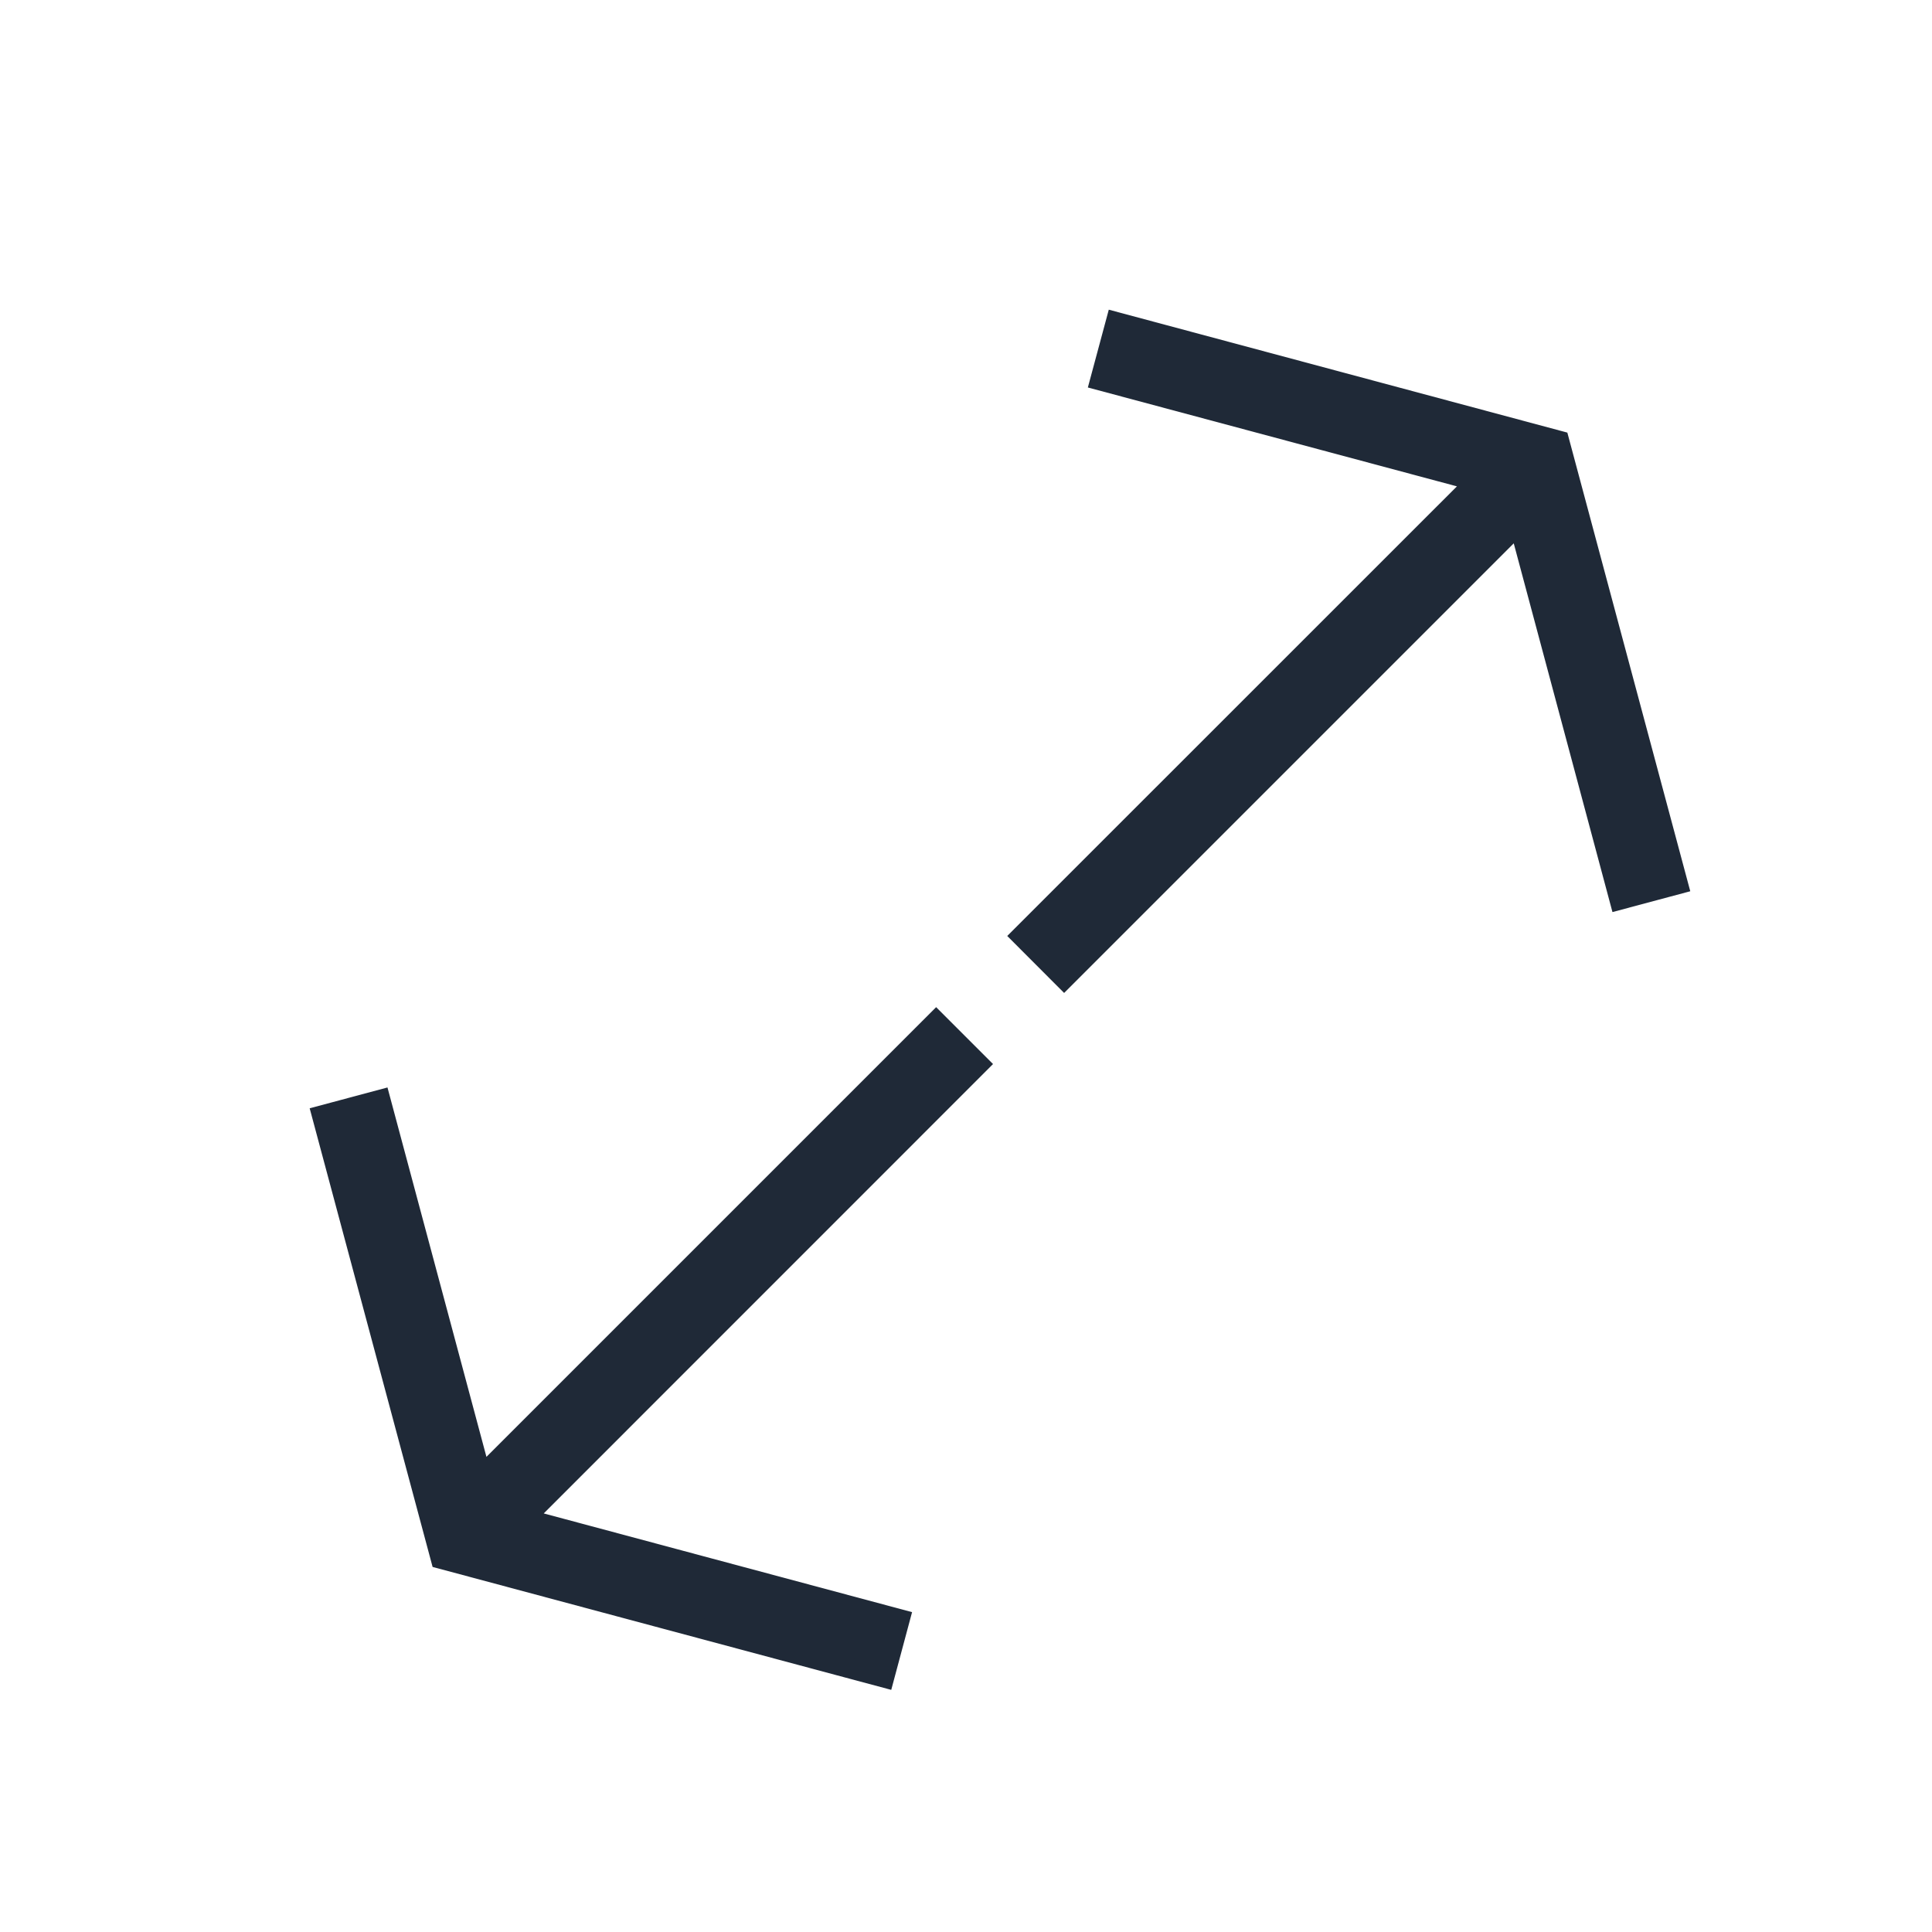 <?xml version="1.0" encoding="UTF-8"?>
<svg width="24px" height="24px" viewBox="0 0 24 24" version="1.1" xmlns="http://www.w3.org/2000/svg" xmlns:xlink="http://www.w3.org/1999/xlink">
    <title>Icons/24dp/ic_Expand</title>
    <g id="Icons/24dp/ic_Expand" stroke="none" stroke-width="1" fill="none" fill-rule="evenodd">
        <g id="Expand" transform="translate(4, 4)" fill="#1F2937" fill-rule="nonzero" stroke="#1F2937" stroke-width="0.25">
            <polygon id="Path" points="16.844 6.983 15.368 1.476 9.862 0 9.667 0.725 14.34 1.977 8.689 7.627 9.219 8.158 14.869 2.508 16.119 7.177"></polygon>
            <polygon id="Path" points="7.629 8.688 1.978 14.339 0.725 9.662 0 9.856 1.476 15.363 6.983 16.839 7.177 16.115 2.513 14.865 8.159 9.218"></polygon>
        </g>
    </g>
</svg>